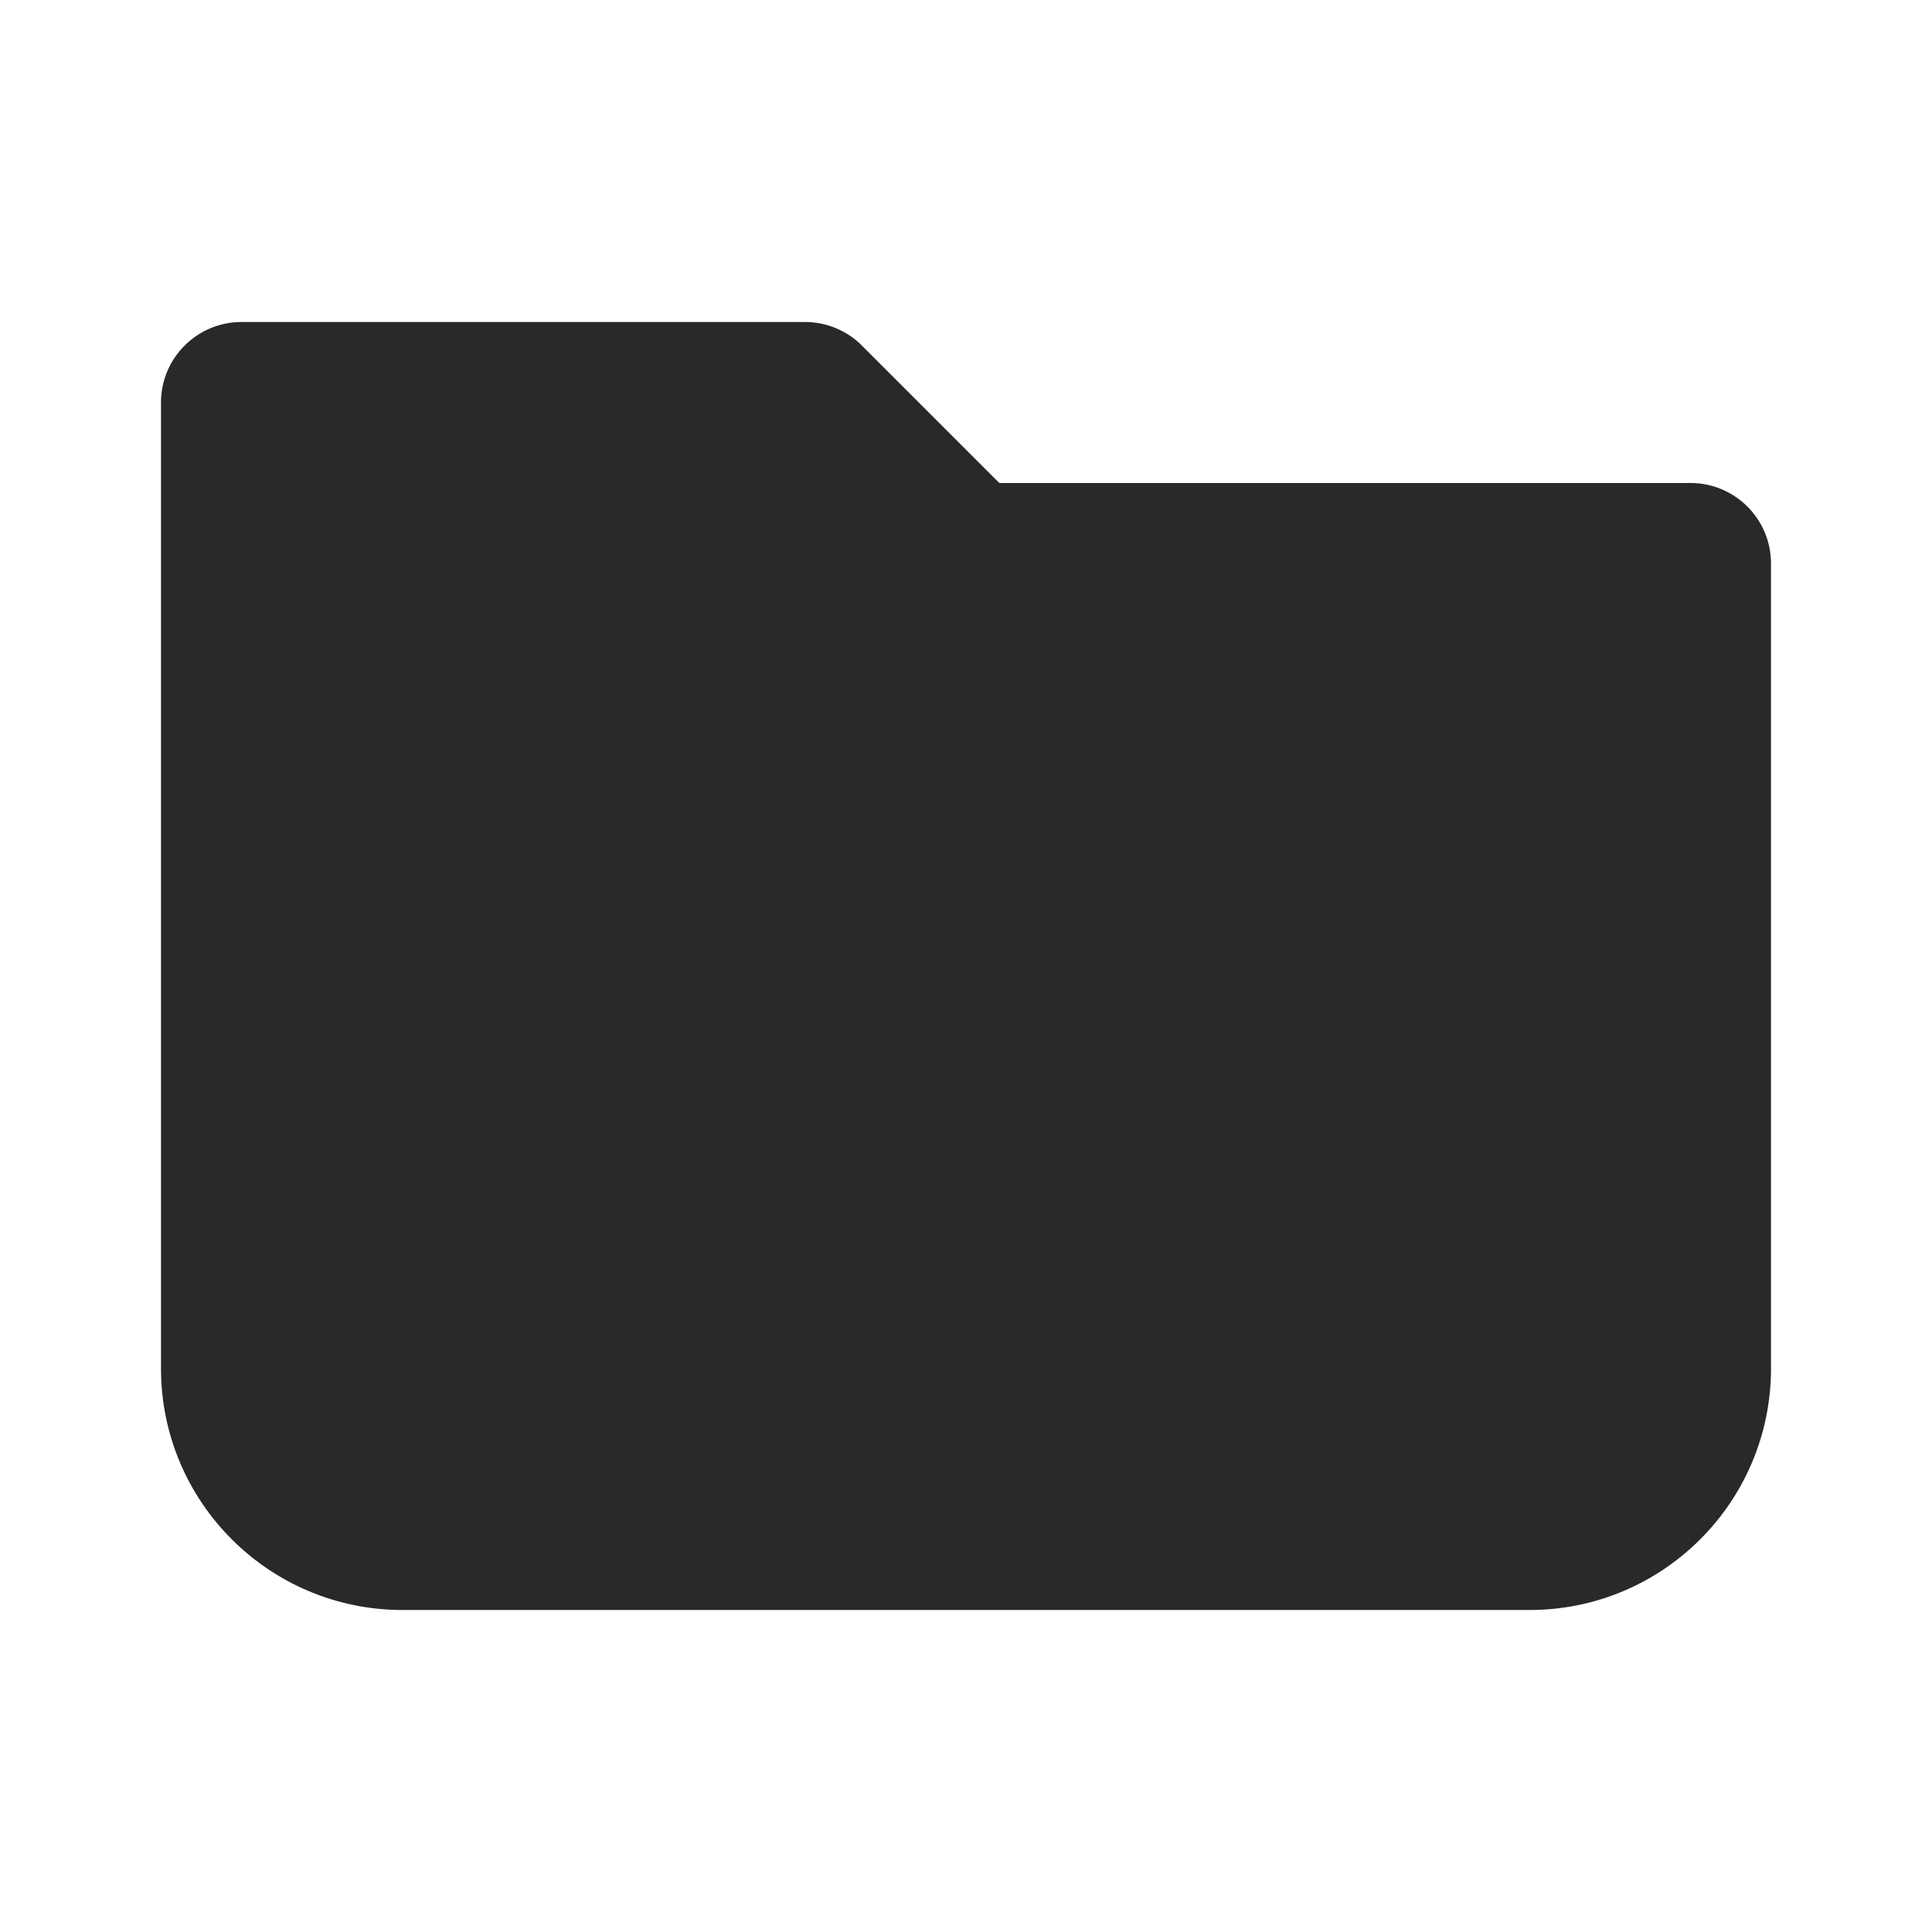 <svg width="24" height="24" viewBox="0 0 24 24" fill="none" xmlns="http://www.w3.org/2000/svg">
<path fill-rule="evenodd" clip-rule="evenodd" d="M3 4C2.448 4 2 4.448 2 5V17C2 18.657 3.343 20 5 20H19C20.657 20 22 18.657 22 17V7C22 6.448 21.552 6 21 6H12.414L10.707 4.293C10.52 4.105 10.265 4 10 4H3Z" fill="#292929"/>
</svg>
